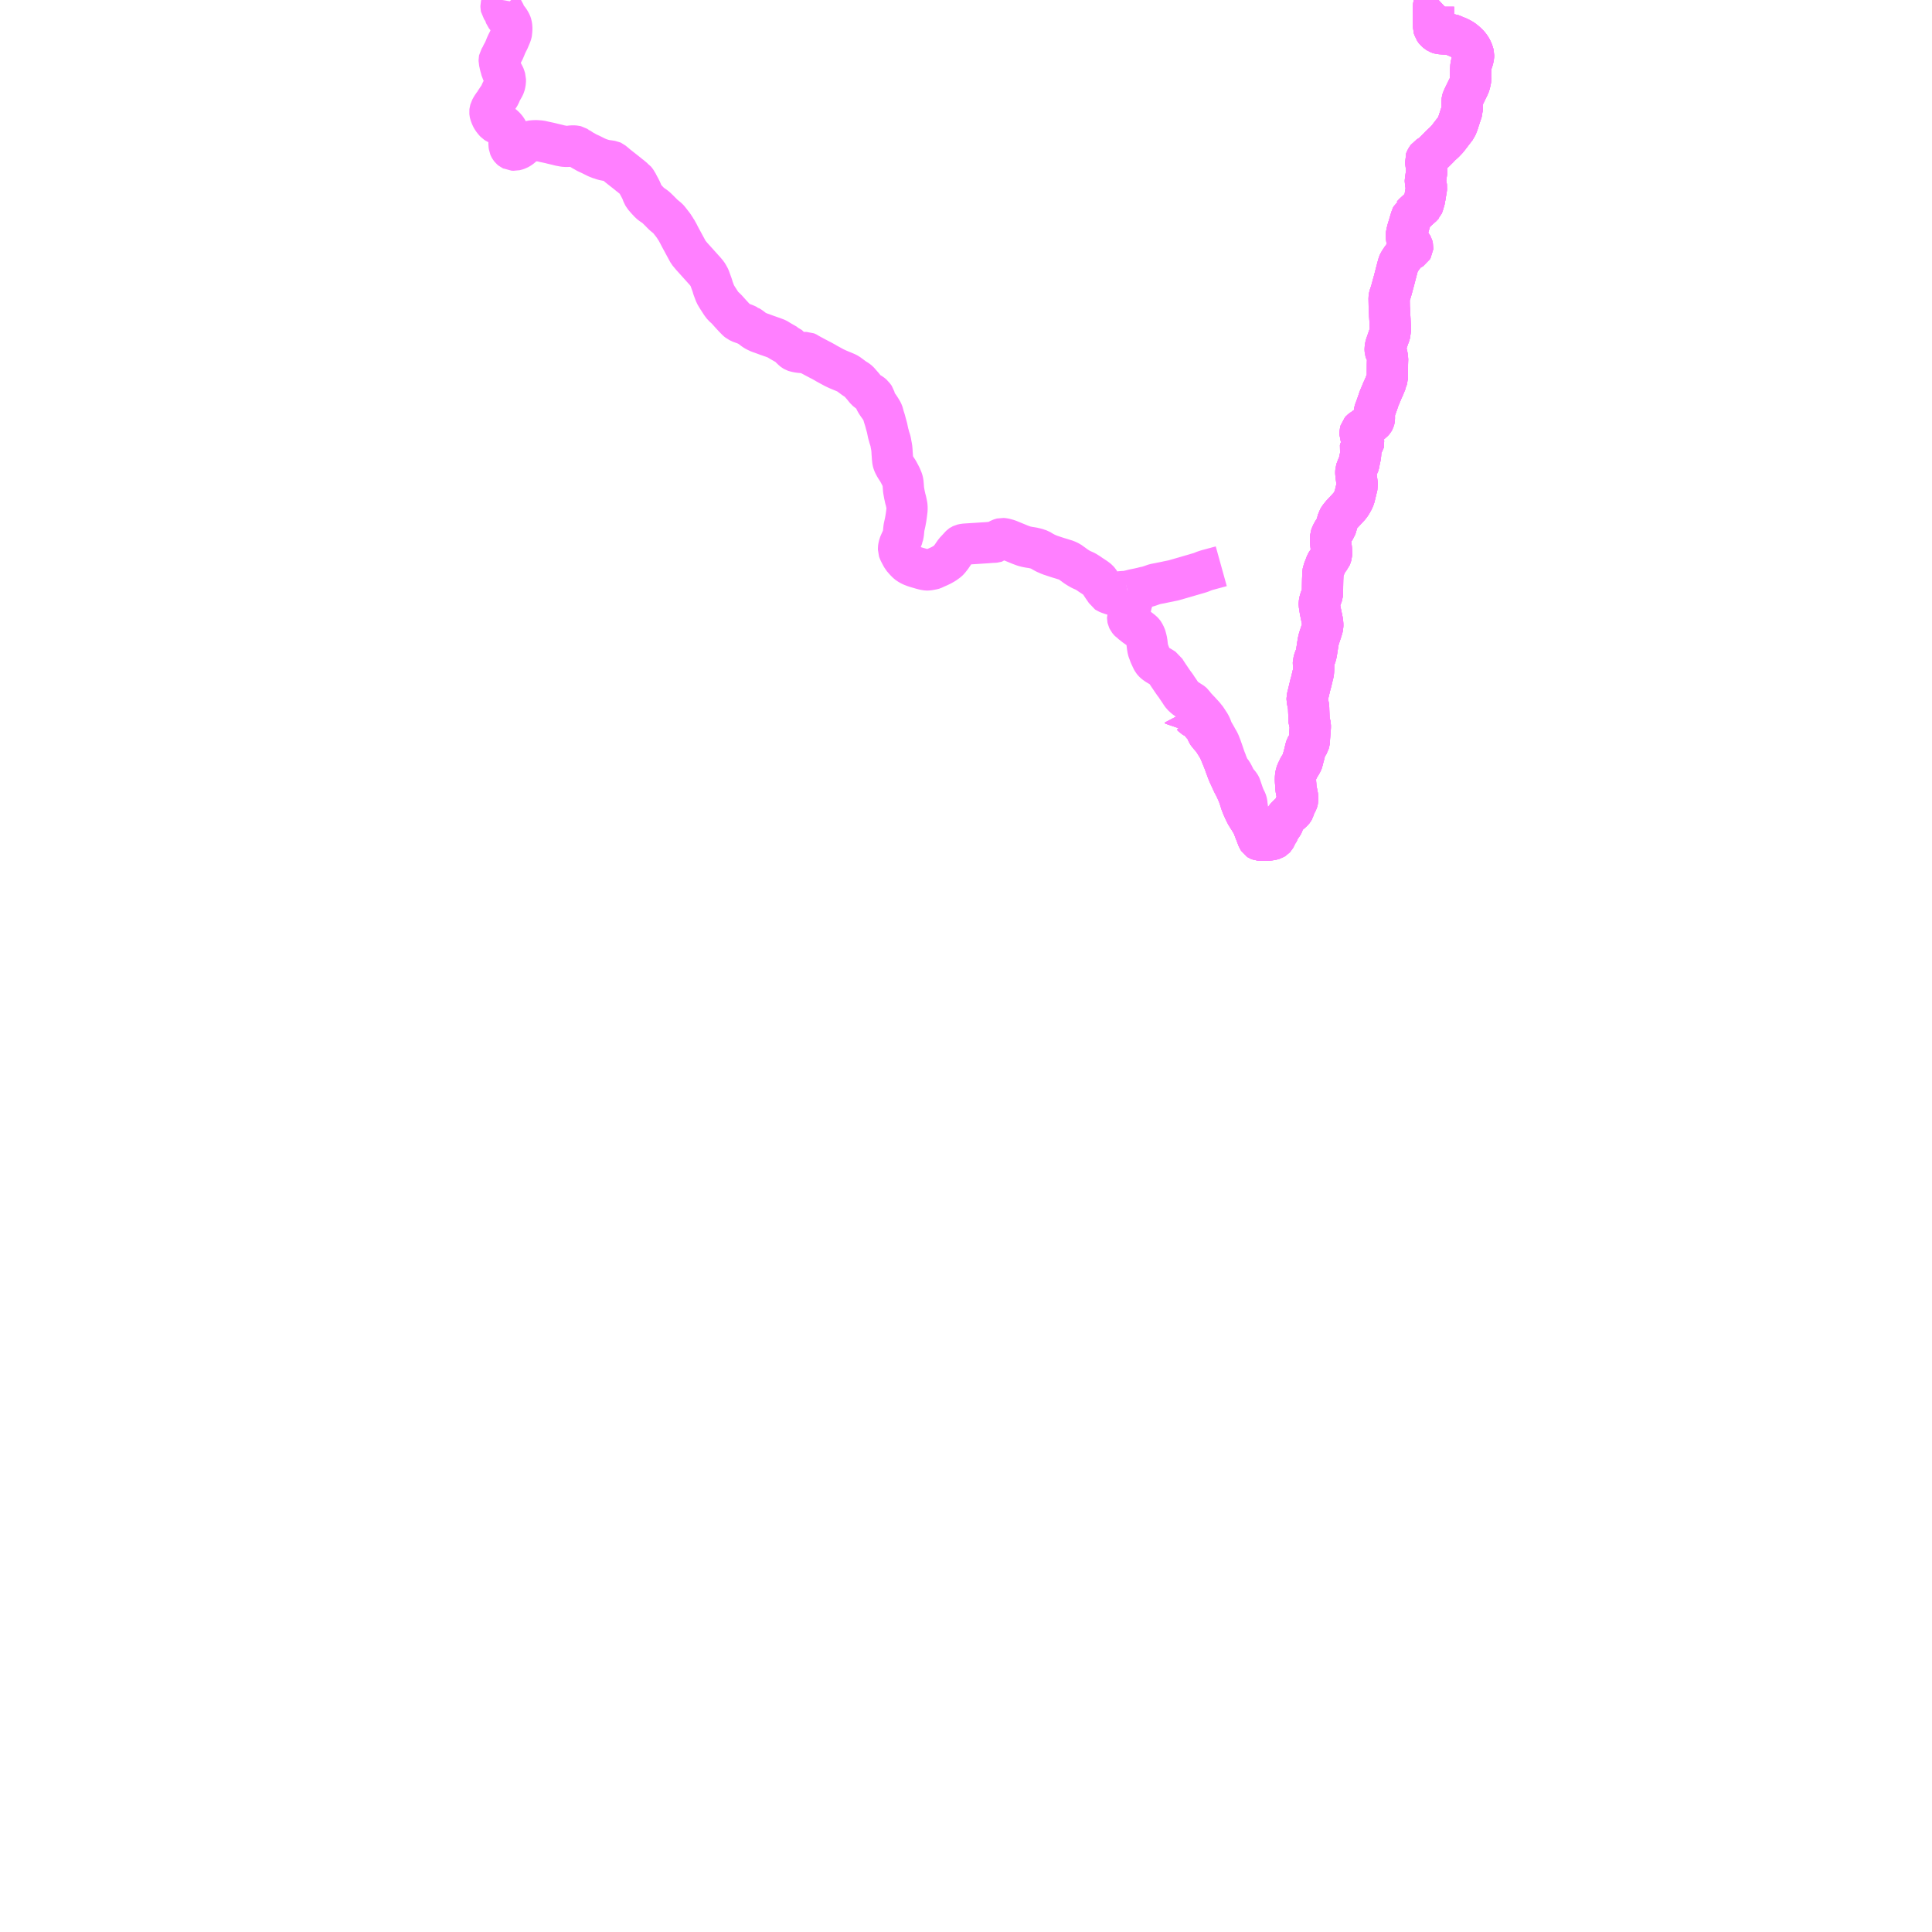 <?xml version="1.0" encoding="UTF-8"?>
<svg  xmlns="http://www.w3.org/2000/svg" xmlns:xlink="http://www.w3.org/1999/xlink" xmlns:go="http://purl.org/svgmap/profile" property="N07_001,N07_002,N07_003,N07_004,N07_005,N07_006,N07_007" viewBox="13394.531 -3339.844 35.156 35.156" go:dataArea="13394.53125 -3339.84375 35.15625 35.15625" >
<globalCoordinateSystem srsName="http://purl.org/crs/84" transform="matrix(100.0,0.0,0.0,-100.0,0.0,0.0)" />
<defs>
 <g id="p0" >
  <circle cx="0.0" cy="0.0" r="3" stroke="green" stroke-width="0.75" vector-effect="non-scaling-stroke" />
 </g>
</defs>
<g fill="none" fill-rule="evenodd" stroke="#FF00FF" stroke-width="0.75" opacity="0.5" vector-effect="non-scaling-stroke" stroke-linejoin="bevel" >
<path content="1,徳島バス南部（株）,高知・室戸⇔大阪駅前・なんば・USJ,7.0,7.0,7.0," xlink:title="1" d="M13416.057,-3326.87L13416.067,-3326.851L13416.089,-3326.861L13416.109,-3326.866L13416.128,-3326.868L13416.15,-3326.865L13416.172,-3326.856L13416.196,-3326.843L13416.217,-3326.825L13416.243,-3326.798L13416.261,-3326.787L13416.28,-3326.781L13416.301,-3326.781L13416.341,-3326.791L13416.353,-3326.749L13416.372,-3326.704L13416.395,-3326.672L13416.421,-3326.646L13416.443,-3326.623L13416.462,-3326.595L13416.478,-3326.559L13416.484,-3326.546L13416.502,-3326.505L13416.506,-3326.499L13416.532,-3326.467L13416.597,-3326.391L13416.609,-3326.375L13416.62,-3326.357L13416.648,-3326.313L13416.694,-3326.238L13416.704,-3326.218L13416.715,-3326.197L13416.722,-3326.182L13416.733,-3326.157L13416.805,-3325.98L13416.821,-3325.935L13416.856,-3325.839L13416.87,-3325.803L13416.874,-3325.794L13416.881,-3325.775L13416.883,-3325.77L13416.927,-3325.675L13416.966,-3325.59L13417.005,-3325.517L13417.064,-3325.387L13417.079,-3325.341L13417.096,-3325.29L13417.112,-3325.238L13417.137,-3325.173L13417.17,-3325.099L13417.185,-3325.068L13417.206,-3325.026L13417.222,-3324.998L13417.223,-3324.996L13417.252,-3324.956L13417.284,-3324.902L13417.305,-3324.87L13417.32,-3324.84L13417.335,-3324.806L13417.352,-3324.761L13417.37,-3324.714L13417.391,-3324.662L13417.421,-3324.582L13417.432,-3324.565L13417.441,-3324.559L13417.446,-3324.557L13417.474,-3324.555L13417.578,-3324.555L13417.627,-3324.559L13417.674,-3324.566L13417.704,-3324.575L13417.722,-3324.586L13417.733,-3324.598L13417.742,-3324.614L13417.767,-3324.673L13417.787,-3324.697L13417.802,-3324.724L13417.809,-3324.747L13417.81,-3324.749L13417.82,-3324.774L13417.85,-3324.812L13417.868,-3324.835L13417.88,-3324.857L13417.885,-3324.873L13417.891,-3324.896L13417.899,-3324.917L13417.907,-3324.937L13417.92,-3324.959L13417.929,-3324.968L13417.973,-3325.013L13417.987,-3325.026L13418.032,-3325.064L13418.059,-3325.09L13418.066,-3325.099L13418.075,-3325.115L13418.093,-3325.177L13418.109,-3325.21L13418.13,-3325.247L13418.137,-3325.261L13418.141,-3325.274L13418.144,-3325.288L13418.144,-3325.309L13418.144,-3325.341L13418.135,-3325.393L13418.129,-3325.422L13418.126,-3325.432L13418.114,-3325.493L13418.113,-3325.507L13418.108,-3325.582L13418.108,-3325.594L13418.106,-3325.605L13418.104,-3325.654L13418.105,-3325.701L13418.109,-3325.733L13418.111,-3325.745L13418.116,-3325.763L13418.122,-3325.783L13418.13,-3325.802L13418.166,-3325.877L13418.19,-3325.916L13418.197,-3325.927L13418.222,-3325.97L13418.233,-3325.997L13418.239,-3326.029L13418.263,-3326.116L13418.277,-3326.174L13418.29,-3326.228L13418.298,-3326.25L13418.306,-3326.265L13418.338,-3326.303L13418.346,-3326.316L13418.355,-3326.349L13418.357,-3326.365L13418.359,-3326.414L13418.363,-3326.466L13418.366,-3326.507L13418.374,-3326.607L13418.374,-3326.647L13418.372,-3326.657L13418.364,-3326.68L13418.354,-3326.706L13418.349,-3326.822L13418.345,-3326.918L13418.344,-3326.967L13418.341,-3326.992L13418.322,-3327.09L13418.317,-3327.112L13418.317,-3327.142L13418.366,-3327.345L13418.371,-3327.368L13418.391,-3327.44L13418.411,-3327.525L13418.422,-3327.569L13418.424,-3327.577L13418.428,-3327.591L13418.432,-3327.621L13418.434,-3327.669L13418.434,-3327.721L13418.431,-3327.778L13418.431,-3327.794L13418.444,-3327.836L13418.455,-3327.866L13418.467,-3327.894L13418.478,-3327.928L13418.487,-3327.971L13418.493,-3328.01L13418.505,-3328.086L13418.509,-3328.116L13418.514,-3328.14L13418.515,-3328.152L13418.521,-3328.182L13418.529,-3328.217L13418.557,-3328.302L13418.561,-3328.316L13418.57,-3328.342L13418.578,-3328.364L13418.58,-3328.375L13418.587,-3328.394L13418.593,-3328.409L13418.6,-3328.449L13418.601,-3328.477L13418.597,-3328.53L13418.555,-3328.733L13418.538,-3328.841L13418.538,-3328.867L13418.542,-3328.892L13418.553,-3328.936L13418.559,-3328.95L13418.581,-3328.99L13418.593,-3329.026L13418.596,-3329.058L13418.597,-3329.18L13418.599,-3329.298L13418.602,-3329.379L13418.604,-3329.417L13418.609,-3329.45L13418.623,-3329.485L13418.63,-3329.504L13418.646,-3329.545L13418.661,-3329.585L13418.673,-3329.607L13418.695,-3329.637L13418.711,-3329.663L13418.721,-3329.675L13418.728,-3329.685L13418.743,-3329.703L13418.75,-3329.72L13418.761,-3329.756L13418.762,-3329.779L13418.761,-3329.789L13418.757,-3329.861L13418.747,-3329.951L13418.742,-3330.037L13418.745,-3330.077L13418.759,-3330.117L13418.792,-3330.177L13418.837,-3330.24L13418.844,-3330.261L13418.86,-3330.319L13418.861,-3330.326L13418.866,-3330.345L13418.877,-3330.387L13418.903,-3330.43L13418.945,-3330.482L13419.053,-3330.597L13419.093,-3330.642L13419.122,-3330.684L13419.154,-3330.742L13419.176,-3330.791L13419.184,-3330.825L13419.229,-3331.012L13419.227,-3331.036L13419.203,-3331.228L13419.202,-3331.253L13419.203,-3331.266L13419.21,-3331.289L13419.219,-3331.328L13419.239,-3331.363L13419.253,-3331.387L13419.258,-3331.402L13419.269,-3331.466L13419.281,-3331.518L13419.286,-3331.547L13419.291,-3331.587L13419.291,-3331.604L13419.291,-3331.628L13419.286,-3331.648L13419.281,-3331.669L13419.285,-3331.689L13419.3,-3331.711L13419.314,-3331.731L13419.342,-3331.77L13419.345,-3331.784L13419.343,-3331.805L13419.286,-3331.925L13419.278,-3331.945L13419.278,-3331.967L13419.288,-3332.004L13419.295,-3332.012L13419.3,-3332.016L13419.328,-3332.036L13419.334,-3332.039L13419.455,-3332.128L13419.472,-3332.139L13419.506,-3332.163L13419.523,-3332.182L13419.53,-3332.191L13419.535,-3332.2L13419.538,-3332.211L13419.54,-3332.229L13419.54,-3332.259L13419.539,-3332.28L13419.538,-3332.3L13419.537,-3332.315L13419.536,-3332.33L13419.54,-3332.346L13419.542,-3332.356L13419.553,-3332.387L13419.588,-3332.483L13419.61,-3332.547L13419.627,-3332.598L13419.637,-3332.62L13419.676,-3332.713L13419.683,-3332.731L13419.712,-3332.794L13419.755,-3332.899L13419.763,-3332.915L13419.765,-3332.934L13419.776,-3332.97L13419.776,-3332.983L13419.778,-3332.997L13419.777,-3333.02L13419.778,-3333.221L13419.781,-3333.319L13419.775,-3333.353L13419.77,-3333.382L13419.765,-3333.41L13419.76,-3333.42L13419.753,-3333.433L13419.742,-3333.448L13419.738,-3333.461L13419.738,-3333.468L13419.737,-3333.479L13419.737,-3333.497L13419.74,-3333.526L13419.747,-3333.559L13419.76,-3333.596L13419.799,-3333.71L13419.821,-3333.768L13419.828,-3333.802L13419.834,-3333.82L13419.826,-3333.97L13419.823,-3334.04L13419.822,-3334.048L13419.821,-3334.077L13419.819,-3334.096L13419.818,-3334.137L13419.815,-3334.17L13419.814,-3334.215L13419.811,-3334.242L13419.808,-3334.418L13419.81,-3334.435L13419.818,-3334.467L13419.835,-3334.515L13419.849,-3334.562L13419.862,-3334.609L13419.89,-3334.713L13419.895,-3334.73L13419.957,-3334.969L13419.973,-3335.025L13419.978,-3335.044L13419.984,-3335.058L13420.008,-3335.098L13420.03,-3335.131L13420.114,-3335.246L13420.115,-3335.247L13420.127,-3335.262L13420.133,-3335.268L13420.139,-3335.273L13420.155,-3335.282L13420.162,-3335.285L13420.172,-3335.29L13420.173,-3335.291L13420.195,-3335.3L13420.21,-3335.308L13420.229,-3335.32L13420.236,-3335.332L13420.237,-3335.345L13420.234,-3335.359L13420.232,-3335.366L13420.22,-3335.388L13420.204,-3335.406L13420.156,-3335.448L13420.152,-3335.452L13420.138,-3335.47L13420.13,-3335.487L13420.126,-3335.516L13420.124,-3335.532L13420.124,-3335.575L13420.126,-3335.597L13420.133,-3335.62L13420.136,-3335.633L13420.138,-3335.644L13420.139,-3335.647L13420.201,-3335.854L13420.216,-3335.899L13420.225,-3335.917L13420.23,-3335.928L13420.233,-3335.93L13420.24,-3335.938L13420.26,-3335.959L13420.286,-3335.983L13420.319,-3336.013L13420.374,-3336.063L13420.414,-3336.098L13420.418,-3336.103L13420.42,-3336.105L13420.426,-3336.119L13420.433,-3336.144L13420.45,-3336.201L13420.458,-3336.231L13420.458,-3336.238L13420.459,-3336.245L13420.487,-3336.415L13420.488,-3336.425L13420.489,-3336.434L13420.486,-3336.454L13420.479,-3336.477L13420.467,-3336.537L13420.468,-3336.561L13420.47,-3336.568L13420.493,-3336.724L13420.493,-3336.755L13420.489,-3336.783L13420.488,-3336.804L13420.484,-3336.829L13420.482,-3336.842L13420.479,-3336.863L13420.471,-3336.926L13420.474,-3336.934L13420.494,-3336.97L13420.504,-3336.983L13420.512,-3336.988L13420.536,-3337.005L13420.559,-3337.019L13420.574,-3337.029L13420.593,-3337.044L13420.635,-3337.083L13420.636,-3337.084L13420.654,-3337.102L13420.664,-3337.113L13420.711,-3337.159L13420.748,-3337.198L13420.813,-3337.257L13420.87,-3337.317L13420.927,-3337.391L13421.029,-3337.524L13421.034,-3337.536L13421.038,-3337.544L13421.047,-3337.566L13421.065,-3337.612L13421.073,-3337.641L13421.102,-3337.729L13421.137,-3337.836L13421.137,-3337.854L13421.138,-3337.862L13421.136,-3338.002L13421.139,-3338.021L13421.144,-3338.039L13421.188,-3338.129L13421.237,-3338.232L13421.249,-3338.255L13421.273,-3338.308L13421.279,-3338.335L13421.289,-3338.378L13421.292,-3338.4L13421.29,-3338.439L13421.29,-3338.514L13421.293,-3338.587L13421.297,-3338.643L13421.301,-3338.665L13421.307,-3338.686L13421.331,-3338.758L13421.339,-3338.786L13421.344,-3338.814L13421.345,-3338.847L13421.339,-3338.873L13421.323,-3338.918L13421.301,-3338.964L13421.269,-3339.01L13421.236,-3339.047L13421.176,-3339.1L13421.17,-3339.104L13421.138,-3339.127L13421.084,-3339.156L13421.052,-3339.171L13421.017,-3339.184L13421.009,-3339.188L13420.997,-3339.192L13420.97,-3339.205L13420.956,-3339.21L13420.941,-3339.215L13420.912,-3339.218L13420.889,-3339.22L13420.853,-3339.224L13420.768,-3339.23L13420.734,-3339.232L13420.717,-3339.237L13420.701,-3339.243L13420.692,-3339.249L13420.664,-3339.27L13420.652,-3339.28L13420.649,-3339.284L13420.627,-3339.315L13420.617,-3339.349L13420.617,-3339.403L13420.615,-3339.441L13420.615,-3339.473L13420.615,-3339.481L13420.614,-3339.549L13420.615,-3339.561L13420.615,-3339.588L13420.615,-3339.721L13420.617,-3339.733L13420.623,-3339.754L13420.636,-3339.777L13420.707,-3339.844"/>
<path content="1,徳島バス阿南（株）,室戸/阿南-大阪線,7.0,7.0,7.0," xlink:title="1" d="M13416.057,-3326.87L13416.067,-3326.851L13416.089,-3326.861L13416.109,-3326.866L13416.128,-3326.868L13416.15,-3326.865L13416.172,-3326.856L13416.196,-3326.843L13416.217,-3326.825L13416.243,-3326.798L13416.261,-3326.787L13416.28,-3326.781L13416.301,-3326.781L13416.341,-3326.791L13416.353,-3326.749L13416.372,-3326.704L13416.395,-3326.672L13416.421,-3326.646L13416.443,-3326.623L13416.462,-3326.595L13416.478,-3326.559L13416.484,-3326.546L13416.502,-3326.505L13416.506,-3326.499L13416.532,-3326.467L13416.597,-3326.391L13416.609,-3326.375L13416.62,-3326.357L13416.648,-3326.313L13416.694,-3326.238L13416.704,-3326.218L13416.715,-3326.197L13416.722,-3326.182L13416.733,-3326.157L13416.805,-3325.98L13416.821,-3325.935L13416.856,-3325.839L13416.87,-3325.803L13416.874,-3325.794L13416.881,-3325.775L13416.883,-3325.77L13416.927,-3325.675L13416.966,-3325.59L13417.005,-3325.517L13417.064,-3325.387L13417.079,-3325.341L13417.096,-3325.29L13417.112,-3325.238L13417.137,-3325.173L13417.17,-3325.099L13417.185,-3325.068L13417.206,-3325.026L13417.222,-3324.998L13417.223,-3324.996L13417.252,-3324.956L13417.284,-3324.902L13417.305,-3324.87L13417.32,-3324.84L13417.335,-3324.806L13417.352,-3324.761L13417.37,-3324.714L13417.391,-3324.662L13417.421,-3324.582L13417.432,-3324.565L13417.441,-3324.559L13417.446,-3324.557L13417.474,-3324.555L13417.578,-3324.555L13417.627,-3324.559L13417.674,-3324.566L13417.704,-3324.575L13417.722,-3324.586L13417.733,-3324.598L13417.742,-3324.614L13417.767,-3324.673L13417.787,-3324.697L13417.802,-3324.724L13417.809,-3324.747L13417.81,-3324.749L13417.82,-3324.774L13417.85,-3324.812L13417.868,-3324.835L13417.88,-3324.857L13417.885,-3324.873L13417.891,-3324.896L13417.899,-3324.917L13417.907,-3324.937L13417.92,-3324.959L13417.929,-3324.968L13417.973,-3325.013L13417.987,-3325.026L13418.032,-3325.064L13418.059,-3325.09L13418.066,-3325.099L13418.075,-3325.115L13418.093,-3325.177L13418.109,-3325.21L13418.13,-3325.247L13418.137,-3325.261L13418.141,-3325.274L13418.144,-3325.288L13418.144,-3325.309L13418.144,-3325.341L13418.135,-3325.393L13418.129,-3325.422L13418.126,-3325.432L13418.114,-3325.493L13418.113,-3325.507L13418.108,-3325.582L13418.108,-3325.594L13418.106,-3325.605L13418.104,-3325.654L13418.105,-3325.701L13418.109,-3325.733L13418.111,-3325.745L13418.116,-3325.763L13418.122,-3325.783L13418.13,-3325.802L13418.166,-3325.877L13418.19,-3325.916L13418.197,-3325.927L13418.222,-3325.97L13418.233,-3325.997L13418.239,-3326.029L13418.263,-3326.116L13418.277,-3326.174L13418.29,-3326.228L13418.298,-3326.25L13418.306,-3326.265L13418.338,-3326.303L13418.346,-3326.316L13418.355,-3326.349L13418.357,-3326.365L13418.359,-3326.414L13418.363,-3326.466L13418.366,-3326.507L13418.374,-3326.607L13418.374,-3326.647L13418.372,-3326.657L13418.364,-3326.68L13418.354,-3326.706L13418.349,-3326.822L13418.345,-3326.918L13418.344,-3326.967L13418.341,-3326.992L13418.322,-3327.09L13418.317,-3327.112L13418.317,-3327.142L13418.366,-3327.345L13418.371,-3327.368L13418.391,-3327.44L13418.411,-3327.525L13418.422,-3327.569L13418.424,-3327.577L13418.428,-3327.591L13418.432,-3327.621L13418.434,-3327.669L13418.434,-3327.721L13418.431,-3327.778L13418.431,-3327.794L13418.444,-3327.836L13418.455,-3327.866L13418.467,-3327.894L13418.478,-3327.928L13418.487,-3327.971L13418.493,-3328.01L13418.505,-3328.086L13418.509,-3328.116L13418.514,-3328.14L13418.515,-3328.152L13418.521,-3328.182L13418.529,-3328.217L13418.557,-3328.302L13418.561,-3328.316L13418.57,-3328.342L13418.578,-3328.364L13418.58,-3328.375L13418.587,-3328.394L13418.593,-3328.409L13418.6,-3328.449L13418.601,-3328.477L13418.597,-3328.53L13418.555,-3328.733L13418.538,-3328.841L13418.538,-3328.867L13418.542,-3328.892L13418.553,-3328.936L13418.559,-3328.95L13418.581,-3328.99L13418.593,-3329.026L13418.596,-3329.058L13418.597,-3329.18L13418.599,-3329.298L13418.602,-3329.379L13418.604,-3329.417L13418.609,-3329.45L13418.623,-3329.485L13418.63,-3329.504L13418.646,-3329.545L13418.661,-3329.585L13418.673,-3329.607L13418.695,-3329.637L13418.711,-3329.663L13418.721,-3329.675L13418.728,-3329.685L13418.743,-3329.703L13418.75,-3329.72L13418.761,-3329.756L13418.762,-3329.779L13418.761,-3329.789L13418.757,-3329.861L13418.747,-3329.951L13418.742,-3330.037L13418.745,-3330.077L13418.759,-3330.117L13418.792,-3330.177L13418.837,-3330.24L13418.844,-3330.261L13418.86,-3330.319L13418.861,-3330.326L13418.866,-3330.345L13418.877,-3330.387L13418.903,-3330.43L13418.945,-3330.482L13419.053,-3330.597L13419.093,-3330.642L13419.122,-3330.684L13419.154,-3330.742L13419.176,-3330.791L13419.184,-3330.825L13419.229,-3331.012L13419.227,-3331.036L13419.203,-3331.228L13419.202,-3331.253L13419.203,-3331.266L13419.21,-3331.289L13419.219,-3331.328L13419.239,-3331.363L13419.253,-3331.387L13419.258,-3331.402L13419.269,-3331.466L13419.281,-3331.518L13419.286,-3331.547L13419.291,-3331.587L13419.291,-3331.604L13419.291,-3331.628L13419.286,-3331.648L13419.281,-3331.669L13419.285,-3331.689L13419.3,-3331.711L13419.314,-3331.731L13419.342,-3331.77L13419.345,-3331.784L13419.343,-3331.805L13419.286,-3331.925L13419.278,-3331.945L13419.278,-3331.967L13419.288,-3332.004L13419.295,-3332.012L13419.3,-3332.016L13419.328,-3332.036L13419.334,-3332.039L13419.455,-3332.128L13419.472,-3332.139L13419.506,-3332.163L13419.523,-3332.182L13419.53,-3332.191L13419.535,-3332.2L13419.538,-3332.211L13419.54,-3332.229L13419.54,-3332.259L13419.539,-3332.28L13419.538,-3332.3L13419.537,-3332.315L13419.536,-3332.33L13419.54,-3332.346L13419.542,-3332.356L13419.553,-3332.387L13419.588,-3332.483L13419.61,-3332.547L13419.627,-3332.598L13419.637,-3332.62L13419.676,-3332.713L13419.683,-3332.731L13419.712,-3332.794L13419.755,-3332.899L13419.763,-3332.915L13419.765,-3332.934L13419.776,-3332.97L13419.776,-3332.983L13419.778,-3332.997L13419.777,-3333.02L13419.778,-3333.221L13419.781,-3333.319L13419.775,-3333.353L13419.77,-3333.382L13419.765,-3333.41L13419.76,-3333.42L13419.753,-3333.433L13419.742,-3333.448L13419.738,-3333.461L13419.738,-3333.468L13419.737,-3333.479L13419.737,-3333.497L13419.74,-3333.526L13419.747,-3333.559L13419.76,-3333.596L13419.799,-3333.71L13419.821,-3333.768L13419.828,-3333.802L13419.834,-3333.82L13419.826,-3333.97L13419.823,-3334.04L13419.822,-3334.048L13419.821,-3334.077L13419.819,-3334.096L13419.818,-3334.137L13419.815,-3334.17L13419.814,-3334.215L13419.811,-3334.242L13419.808,-3334.418L13419.81,-3334.435L13419.818,-3334.467L13419.835,-3334.515L13419.849,-3334.562L13419.862,-3334.609L13419.89,-3334.713L13419.895,-3334.73L13419.957,-3334.969L13419.973,-3335.025L13419.978,-3335.044L13419.984,-3335.058L13420.008,-3335.098L13420.03,-3335.131L13420.114,-3335.246L13420.115,-3335.247L13420.127,-3335.262L13420.133,-3335.268L13420.139,-3335.273L13420.155,-3335.282L13420.162,-3335.285L13420.172,-3335.29L13420.173,-3335.291L13420.195,-3335.3L13420.21,-3335.308L13420.229,-3335.32L13420.236,-3335.332L13420.237,-3335.345L13420.234,-3335.359L13420.232,-3335.366L13420.22,-3335.388L13420.204,-3335.406L13420.156,-3335.448L13420.152,-3335.452L13420.138,-3335.47L13420.13,-3335.487L13420.126,-3335.516L13420.124,-3335.532L13420.124,-3335.575L13420.126,-3335.597L13420.133,-3335.62L13420.136,-3335.633L13420.138,-3335.644L13420.139,-3335.647L13420.201,-3335.854L13420.216,-3335.899L13420.225,-3335.917L13420.23,-3335.928L13420.233,-3335.93L13420.24,-3335.938L13420.26,-3335.959L13420.286,-3335.983L13420.319,-3336.013L13420.374,-3336.063L13420.414,-3336.098L13420.418,-3336.103L13420.42,-3336.105L13420.426,-3336.119L13420.433,-3336.144L13420.45,-3336.201L13420.458,-3336.231L13420.458,-3336.238L13420.459,-3336.245L13420.487,-3336.415L13420.488,-3336.425L13420.489,-3336.434L13420.486,-3336.454L13420.479,-3336.477L13420.467,-3336.537L13420.468,-3336.561L13420.47,-3336.568L13420.493,-3336.724L13420.493,-3336.755L13420.489,-3336.783L13420.488,-3336.804L13420.484,-3336.829L13420.482,-3336.842L13420.479,-3336.863L13420.471,-3336.926L13420.474,-3336.934L13420.494,-3336.97L13420.504,-3336.983L13420.512,-3336.988L13420.536,-3337.005L13420.559,-3337.019L13420.574,-3337.029L13420.593,-3337.044L13420.635,-3337.083L13420.636,-3337.084L13420.654,-3337.102L13420.664,-3337.113L13420.711,-3337.159L13420.748,-3337.198L13420.813,-3337.257L13420.87,-3337.317L13420.927,-3337.391L13421.029,-3337.524L13421.034,-3337.536L13421.038,-3337.544L13421.047,-3337.566L13421.065,-3337.612L13421.073,-3337.641L13421.102,-3337.729L13421.137,-3337.836L13421.137,-3337.854L13421.138,-3337.862L13421.136,-3338.002L13421.139,-3338.021L13421.144,-3338.039L13421.188,-3338.129L13421.237,-3338.232L13421.249,-3338.255L13421.273,-3338.308L13421.279,-3338.335L13421.289,-3338.378L13421.292,-3338.4L13421.29,-3338.439L13421.29,-3338.514L13421.293,-3338.587L13421.297,-3338.643L13421.301,-3338.665L13421.307,-3338.686L13421.331,-3338.758L13421.339,-3338.786L13421.344,-3338.814L13421.345,-3338.847L13421.339,-3338.873L13421.323,-3338.918L13421.301,-3338.964L13421.269,-3339.01L13421.236,-3339.047L13421.176,-3339.1L13421.17,-3339.104L13421.138,-3339.127L13421.084,-3339.156L13421.052,-3339.171L13421.017,-3339.184L13421.009,-3339.188L13420.997,-3339.192L13420.97,-3339.205L13420.956,-3339.21L13420.941,-3339.215L13420.912,-3339.218L13420.889,-3339.22L13420.853,-3339.224L13420.768,-3339.23L13420.734,-3339.232L13420.717,-3339.237L13420.701,-3339.243L13420.692,-3339.249L13420.664,-3339.27L13420.652,-3339.28L13420.649,-3339.284L13420.627,-3339.315L13420.617,-3339.349L13420.617,-3339.403L13420.615,-3339.441L13420.615,-3339.473L13420.615,-3339.481L13420.614,-3339.549L13420.615,-3339.561L13420.615,-3339.588L13420.615,-3339.721L13420.617,-3339.733L13420.623,-3339.754L13420.636,-3339.777L13420.707,-3339.844"/>
<path content="1,徳島バス（株）,室戸・生見・橘⇔大阪,7.0,7.0,7.0," xlink:title="1" d="M13416.057,-3326.87L13416.067,-3326.851L13416.089,-3326.861L13416.109,-3326.866L13416.128,-3326.868L13416.15,-3326.865L13416.172,-3326.856L13416.196,-3326.843L13416.217,-3326.825L13416.243,-3326.798L13416.261,-3326.787L13416.28,-3326.781L13416.301,-3326.781L13416.341,-3326.791L13416.353,-3326.749L13416.372,-3326.704L13416.395,-3326.672L13416.421,-3326.646L13416.443,-3326.623L13416.462,-3326.595L13416.478,-3326.559L13416.484,-3326.546L13416.502,-3326.505L13416.506,-3326.499L13416.532,-3326.467L13416.597,-3326.391L13416.609,-3326.375L13416.62,-3326.357L13416.648,-3326.313L13416.694,-3326.238L13416.704,-3326.218L13416.715,-3326.197L13416.722,-3326.182L13416.733,-3326.157L13416.805,-3325.98L13416.821,-3325.935L13416.856,-3325.839L13416.87,-3325.803L13416.874,-3325.794L13416.881,-3325.775L13416.883,-3325.77L13416.927,-3325.675L13416.966,-3325.59L13417.005,-3325.517L13417.064,-3325.387L13417.079,-3325.341L13417.096,-3325.29L13417.112,-3325.238L13417.137,-3325.173L13417.17,-3325.099L13417.185,-3325.068L13417.206,-3325.026L13417.222,-3324.998L13417.223,-3324.996L13417.252,-3324.956L13417.284,-3324.902L13417.305,-3324.87L13417.32,-3324.84L13417.335,-3324.806L13417.352,-3324.761L13417.37,-3324.714L13417.391,-3324.662L13417.421,-3324.582L13417.432,-3324.565L13417.441,-3324.559L13417.446,-3324.557L13417.474,-3324.555L13417.578,-3324.555L13417.627,-3324.559L13417.674,-3324.566L13417.704,-3324.575L13417.722,-3324.586L13417.733,-3324.598L13417.742,-3324.614L13417.767,-3324.673L13417.787,-3324.697L13417.802,-3324.724L13417.809,-3324.747L13417.81,-3324.749L13417.82,-3324.774L13417.85,-3324.812L13417.868,-3324.835L13417.88,-3324.857L13417.885,-3324.873L13417.891,-3324.896L13417.899,-3324.917L13417.907,-3324.937L13417.92,-3324.959L13417.929,-3324.968L13417.973,-3325.013L13417.987,-3325.026L13418.032,-3325.064L13418.059,-3325.09L13418.066,-3325.099L13418.075,-3325.115L13418.093,-3325.177L13418.109,-3325.21L13418.13,-3325.247L13418.137,-3325.261L13418.141,-3325.274L13418.144,-3325.288L13418.144,-3325.309L13418.144,-3325.341L13418.135,-3325.393L13418.129,-3325.422L13418.126,-3325.432L13418.114,-3325.493L13418.113,-3325.507L13418.108,-3325.582L13418.108,-3325.594L13418.106,-3325.605L13418.104,-3325.654L13418.105,-3325.701L13418.109,-3325.733L13418.111,-3325.745L13418.116,-3325.763L13418.122,-3325.783L13418.13,-3325.802L13418.166,-3325.877L13418.19,-3325.916L13418.197,-3325.927L13418.222,-3325.97L13418.233,-3325.997L13418.239,-3326.029L13418.263,-3326.116L13418.277,-3326.174L13418.29,-3326.228L13418.298,-3326.25L13418.306,-3326.265L13418.338,-3326.303L13418.346,-3326.316L13418.355,-3326.349L13418.357,-3326.365L13418.359,-3326.414L13418.363,-3326.466L13418.366,-3326.507L13418.374,-3326.607L13418.374,-3326.647L13418.372,-3326.657L13418.364,-3326.68L13418.354,-3326.706L13418.349,-3326.822L13418.345,-3326.918L13418.344,-3326.967L13418.341,-3326.992L13418.322,-3327.09L13418.317,-3327.112L13418.317,-3327.142L13418.366,-3327.345L13418.371,-3327.368L13418.391,-3327.44L13418.411,-3327.525L13418.422,-3327.569L13418.424,-3327.577L13418.428,-3327.591L13418.432,-3327.621L13418.434,-3327.669L13418.434,-3327.721L13418.431,-3327.778L13418.431,-3327.794L13418.444,-3327.836L13418.455,-3327.866L13418.467,-3327.894L13418.478,-3327.928L13418.487,-3327.971L13418.493,-3328.01L13418.505,-3328.086L13418.509,-3328.116L13418.514,-3328.14L13418.515,-3328.152L13418.521,-3328.182L13418.529,-3328.217L13418.557,-3328.302L13418.561,-3328.316L13418.57,-3328.342L13418.578,-3328.364L13418.58,-3328.375L13418.587,-3328.394L13418.593,-3328.409L13418.6,-3328.449L13418.601,-3328.477L13418.597,-3328.53L13418.555,-3328.733L13418.538,-3328.841L13418.538,-3328.867L13418.542,-3328.892L13418.553,-3328.936L13418.559,-3328.95L13418.581,-3328.99L13418.593,-3329.026L13418.596,-3329.058L13418.597,-3329.18L13418.599,-3329.298L13418.602,-3329.379L13418.604,-3329.417L13418.609,-3329.45L13418.623,-3329.485L13418.63,-3329.504L13418.646,-3329.545L13418.661,-3329.585L13418.673,-3329.607L13418.695,-3329.637L13418.711,-3329.663L13418.721,-3329.675L13418.728,-3329.685L13418.743,-3329.703L13418.75,-3329.72L13418.761,-3329.756L13418.762,-3329.779L13418.761,-3329.789L13418.757,-3329.861L13418.747,-3329.951L13418.742,-3330.037L13418.745,-3330.077L13418.759,-3330.117L13418.792,-3330.177L13418.819,-3330.215L13418.837,-3330.24L13418.844,-3330.261L13418.86,-3330.319L13418.861,-3330.326L13418.866,-3330.345L13418.877,-3330.387L13418.903,-3330.43L13418.945,-3330.482L13419.053,-3330.597L13419.093,-3330.642L13419.122,-3330.684L13419.154,-3330.742L13419.176,-3330.791L13419.184,-3330.825L13419.229,-3331.012L13419.227,-3331.036L13419.203,-3331.228L13419.202,-3331.253L13419.203,-3331.266L13419.21,-3331.289L13419.219,-3331.328L13419.239,-3331.363L13419.253,-3331.387L13419.258,-3331.402L13419.269,-3331.466L13419.281,-3331.518L13419.286,-3331.547L13419.291,-3331.587L13419.291,-3331.604L13419.291,-3331.628L13419.286,-3331.648L13419.281,-3331.669L13419.285,-3331.689L13419.3,-3331.711L13419.314,-3331.731L13419.342,-3331.77L13419.345,-3331.784L13419.343,-3331.805L13419.286,-3331.925L13419.278,-3331.945L13419.278,-3331.967L13419.288,-3332.004L13419.295,-3332.012L13419.3,-3332.016L13419.328,-3332.036L13419.334,-3332.039L13419.455,-3332.128L13419.472,-3332.139L13419.506,-3332.163L13419.523,-3332.182L13419.53,-3332.191L13419.535,-3332.2L13419.538,-3332.211L13419.54,-3332.229L13419.54,-3332.259L13419.539,-3332.28L13419.538,-3332.3L13419.537,-3332.315L13419.536,-3332.33L13419.54,-3332.346L13419.542,-3332.356L13419.553,-3332.387L13419.588,-3332.483L13419.61,-3332.547L13419.627,-3332.598L13419.637,-3332.62L13419.676,-3332.713L13419.683,-3332.731L13419.712,-3332.794L13419.755,-3332.899L13419.763,-3332.915L13419.765,-3332.934L13419.776,-3332.97L13419.776,-3332.983L13419.778,-3332.997L13419.777,-3333.02L13419.778,-3333.221L13419.781,-3333.319L13419.775,-3333.353L13419.77,-3333.382L13419.765,-3333.41L13419.76,-3333.42L13419.753,-3333.433L13419.742,-3333.448L13419.738,-3333.461L13419.738,-3333.468L13419.737,-3333.479L13419.737,-3333.497L13419.74,-3333.526L13419.747,-3333.559L13419.76,-3333.596L13419.799,-3333.71L13419.821,-3333.768L13419.828,-3333.802L13419.834,-3333.82L13419.826,-3333.97L13419.823,-3334.04L13419.822,-3334.048L13419.821,-3334.077L13419.819,-3334.096L13419.818,-3334.137L13419.815,-3334.17L13419.814,-3334.215L13419.811,-3334.242L13419.808,-3334.418L13419.81,-3334.435L13419.818,-3334.467L13419.835,-3334.515L13419.849,-3334.562L13419.862,-3334.609L13419.89,-3334.713L13419.895,-3334.73L13419.957,-3334.969L13419.973,-3335.025L13419.978,-3335.044L13419.984,-3335.058L13420.008,-3335.098L13420.03,-3335.131L13420.114,-3335.246L13420.115,-3335.247L13420.127,-3335.262L13420.133,-3335.268L13420.139,-3335.273L13420.155,-3335.282L13420.162,-3335.285L13420.172,-3335.29L13420.173,-3335.291L13420.195,-3335.3L13420.21,-3335.308L13420.229,-3335.32L13420.236,-3335.332L13420.237,-3335.345L13420.234,-3335.359L13420.232,-3335.366L13420.22,-3335.388L13420.204,-3335.406L13420.156,-3335.448L13420.152,-3335.452L13420.138,-3335.47L13420.13,-3335.487L13420.126,-3335.516L13420.124,-3335.532L13420.124,-3335.575L13420.126,-3335.597L13420.133,-3335.62L13420.136,-3335.633L13420.138,-3335.644L13420.139,-3335.647L13420.201,-3335.854L13420.216,-3335.899L13420.225,-3335.917L13420.23,-3335.928L13420.233,-3335.93L13420.24,-3335.938L13420.26,-3335.959L13420.286,-3335.983L13420.319,-3336.013L13420.374,-3336.063L13420.414,-3336.098L13420.418,-3336.103L13420.42,-3336.105L13420.426,-3336.119L13420.433,-3336.144L13420.45,-3336.201L13420.458,-3336.231L13420.458,-3336.238L13420.459,-3336.245L13420.487,-3336.415L13420.488,-3336.425L13420.489,-3336.434L13420.486,-3336.454L13420.479,-3336.477L13420.467,-3336.537L13420.468,-3336.561L13420.47,-3336.568L13420.493,-3336.724L13420.493,-3336.755L13420.489,-3336.783L13420.488,-3336.804L13420.484,-3336.829L13420.482,-3336.842L13420.479,-3336.863L13420.471,-3336.926L13420.474,-3336.934L13420.494,-3336.97L13420.504,-3336.983L13420.512,-3336.988L13420.536,-3337.005L13420.559,-3337.019L13420.574,-3337.029L13420.593,-3337.044L13420.635,-3337.083L13420.636,-3337.084L13420.654,-3337.102L13420.664,-3337.113L13420.711,-3337.159L13420.748,-3337.198L13420.813,-3337.257L13420.87,-3337.317L13420.927,-3337.391L13421.029,-3337.524L13421.034,-3337.536L13421.038,-3337.544L13421.047,-3337.566L13421.065,-3337.612L13421.073,-3337.641L13421.102,-3337.729L13421.137,-3337.836L13421.137,-3337.854L13421.138,-3337.862L13421.136,-3338.002L13421.139,-3338.021L13421.144,-3338.039L13421.188,-3338.129L13421.237,-3338.232L13421.249,-3338.255L13421.273,-3338.308L13421.279,-3338.335L13421.289,-3338.378L13421.292,-3338.4L13421.29,-3338.439L13421.29,-3338.514L13421.293,-3338.587L13421.297,-3338.643L13421.301,-3338.665L13421.307,-3338.686L13421.331,-3338.758L13421.339,-3338.786L13421.344,-3338.814L13421.345,-3338.847L13421.339,-3338.873L13421.323,-3338.918L13421.301,-3338.964L13421.269,-3339.01L13421.236,-3339.047L13421.176,-3339.1L13421.17,-3339.104L13421.138,-3339.127L13421.084,-3339.156L13421.052,-3339.171L13421.017,-3339.184L13421.009,-3339.188L13420.997,-3339.192L13420.97,-3339.205L13420.956,-3339.21L13420.941,-3339.215L13420.912,-3339.218L13420.889,-3339.22L13420.853,-3339.224L13420.768,-3339.23L13420.734,-3339.232L13420.717,-3339.237L13420.701,-3339.243L13420.692,-3339.249L13420.664,-3339.27L13420.652,-3339.28L13420.649,-3339.284L13420.627,-3339.315L13420.617,-3339.349L13420.617,-3339.403L13420.615,-3339.441L13420.615,-3339.473L13420.615,-3339.481L13420.614,-3339.549L13420.615,-3339.561L13420.615,-3339.588L13420.615,-3339.721L13420.617,-3339.733L13420.623,-3339.754L13420.636,-3339.777L13420.707,-3339.844"/>
<path content="1,高知東部交通（株）,高知～室戸～甲浦線,7.0,6.0,6.0," xlink:title="1" d="M13415.051,-3329.085L13415.155,-3329.113L13415.243,-3329.131L13415.293,-3329.142L13415.311,-3329.146L13415.357,-3329.158L13415.388,-3329.164L13415.419,-3329.171L13415.544,-3329.214L13415.884,-3329.283L13416.38,-3329.427L13416.438,-3329.451L13416.476,-3329.464L13416.516,-3329.476L13416.537,-3329.481L13416.558,-3329.487L13416.606,-3329.5L13416.628,-3329.506L13416.659,-3329.514L13416.693,-3329.524L13416.7,-3329.525L13416.754,-3329.54"/>
<path content="1,高知東部交通（株）,高知～室戸～甲浦線,7.0,6.0,6.0," xlink:title="1" d="M13415.051,-3329.085L13415.061,-3329.067L13415.074,-3329.042L13415.089,-3329.006L13415.093,-3328.997L13415.099,-3328.983L13415.101,-3328.974L13415.106,-3328.959L13415.114,-3328.92L13415.116,-3328.886L13415.117,-3328.862L13415.117,-3328.787L13415.117,-3328.78L13415.118,-3328.768L13415.079,-3328.7L13415.05,-3328.608L13415.05,-3328.595L13415.053,-3328.581L13415.062,-3328.562L13415.074,-3328.547L13415.095,-3328.524L13415.1,-3328.521L13415.106,-3328.517L13415.125,-3328.502L13415.144,-3328.488L13415.177,-3328.461L13415.183,-3328.456L13415.273,-3328.392L13415.319,-3328.356L13415.338,-3328.336L13415.348,-3328.322L13415.372,-3328.275L13415.381,-3328.249L13415.385,-3328.231L13415.389,-3328.215L13415.395,-3328.195L13415.399,-3328.171L13415.4,-3328.168L13415.406,-3328.116L13415.409,-3328.088L13415.42,-3328.022L13415.428,-3327.998L13415.439,-3327.97L13415.455,-3327.926L13415.495,-3327.84L13415.508,-3327.817L13415.521,-3327.801L13415.537,-3327.785L13415.563,-3327.765L13415.589,-3327.748L13415.605,-3327.736L13415.635,-3327.722L13415.663,-3327.705L13415.722,-3327.668L13415.73,-3327.654L13415.749,-3327.623L13415.801,-3327.544L13415.819,-3327.518L13415.856,-3327.463L13415.892,-3327.411L13415.93,-3327.361L13415.944,-3327.338L13416.004,-3327.25L13416.016,-3327.23L13416.03,-3327.21L13416.042,-3327.193L13416.091,-3327.147L13416.135,-3327.116L13416.193,-3327.078L13416.212,-3327.067L13416.223,-3327.059L13416.242,-3327.042L13416.25,-3327.03L13416.26,-3327.014L13416.282,-3326.987L13416.291,-3326.978L13416.345,-3326.92L13416.369,-3326.896L13416.39,-3326.871L13416.408,-3326.853L13416.439,-3326.819L13416.464,-3326.787L13416.493,-3326.752L13416.506,-3326.727L13416.509,-3326.724L13416.545,-3326.669L13416.561,-3326.639L13416.576,-3326.605L13416.584,-3326.58L13416.587,-3326.571L13416.601,-3326.539L13416.635,-3326.481L13416.655,-3326.446L13416.669,-3326.421L13416.678,-3326.403L13416.685,-3326.394L13416.692,-3326.38L13416.706,-3326.356L13416.724,-3326.32L13416.738,-3326.281L13416.741,-3326.275L13416.758,-3326.231L13416.76,-3326.224L13416.763,-3326.213L13416.766,-3326.208L13416.825,-3326.035L13416.85,-3325.974L13416.852,-3325.964L13416.881,-3325.894L13416.888,-3325.881L13416.898,-3325.856L13416.911,-3325.832L13416.937,-3325.802L13416.951,-3325.784L13416.969,-3325.751L13416.976,-3325.738L13416.999,-3325.691L13417.014,-3325.66L13417.029,-3325.635L13417.049,-3325.611L13417.072,-3325.586L13417.08,-3325.576L13417.097,-3325.552L13417.101,-3325.545L13417.105,-3325.536L13417.128,-3325.468L13417.15,-3325.403L13417.175,-3325.337L13417.208,-3325.27L13417.214,-3325.253L13417.219,-3325.233L13417.222,-3325.211L13417.222,-3325.2L13417.238,-3325.086L13417.244,-3325.025L13417.255,-3324.974L13417.254,-3324.968L13417.252,-3324.956L13417.284,-3324.902L13417.305,-3324.87L13417.32,-3324.84L13417.335,-3324.806L13417.352,-3324.761L13417.37,-3324.714L13417.391,-3324.662L13417.421,-3324.582L13417.432,-3324.565L13417.441,-3324.559L13417.446,-3324.557L13417.474,-3324.555L13417.578,-3324.555L13417.627,-3324.559L13417.664,-3324.564L13417.674,-3324.566L13417.704,-3324.575L13417.722,-3324.586L13417.733,-3324.598L13417.742,-3324.614L13417.767,-3324.673L13417.787,-3324.697L13417.802,-3324.724L13417.809,-3324.747L13417.81,-3324.749L13417.82,-3324.774L13417.85,-3324.812L13417.868,-3324.835L13417.88,-3324.857L13417.885,-3324.873L13417.891,-3324.896L13417.899,-3324.917L13417.907,-3324.937L13417.92,-3324.959L13417.929,-3324.968L13417.973,-3325.013L13417.987,-3325.026L13418.032,-3325.064L13418.059,-3325.09L13418.066,-3325.099L13418.075,-3325.115L13418.093,-3325.177L13418.109,-3325.21L13418.13,-3325.247L13418.137,-3325.261L13418.141,-3325.274L13418.144,-3325.288L13418.144,-3325.309L13418.144,-3325.341L13418.135,-3325.393L13418.129,-3325.422L13418.126,-3325.432L13418.114,-3325.493L13418.113,-3325.507L13418.108,-3325.582L13418.108,-3325.594L13418.106,-3325.605L13418.104,-3325.654L13418.105,-3325.701L13418.109,-3325.733L13418.111,-3325.745L13418.12,-3325.776L13418.13,-3325.802L13418.166,-3325.877L13418.19,-3325.916L13418.197,-3325.927L13418.222,-3325.97L13418.233,-3325.997L13418.239,-3326.029L13418.263,-3326.116L13418.277,-3326.174L13418.29,-3326.228L13418.298,-3326.25L13418.306,-3326.265L13418.338,-3326.303L13418.346,-3326.316L13418.355,-3326.349L13418.357,-3326.365L13418.359,-3326.414L13418.363,-3326.466L13418.366,-3326.507L13418.374,-3326.607L13418.374,-3326.647L13418.372,-3326.657L13418.364,-3326.68L13418.354,-3326.706L13418.349,-3326.822L13418.344,-3326.967L13418.341,-3326.992L13418.322,-3327.09L13418.317,-3327.112L13418.317,-3327.142L13418.366,-3327.345L13418.371,-3327.368L13418.391,-3327.44L13418.399,-3327.474L13418.411,-3327.525L13418.422,-3327.569L13418.424,-3327.577L13418.428,-3327.591L13418.432,-3327.621L13418.434,-3327.669L13418.434,-3327.721L13418.431,-3327.778L13418.431,-3327.794L13418.444,-3327.836L13418.455,-3327.866L13418.467,-3327.894L13418.478,-3327.928L13418.487,-3327.971L13418.493,-3328.01L13418.505,-3328.086L13418.509,-3328.116L13418.514,-3328.14L13418.515,-3328.152L13418.521,-3328.182L13418.529,-3328.217L13418.557,-3328.302L13418.561,-3328.316L13418.57,-3328.342L13418.578,-3328.364L13418.58,-3328.375L13418.587,-3328.394L13418.593,-3328.409L13418.6,-3328.449L13418.601,-3328.477L13418.597,-3328.53L13418.555,-3328.733L13418.538,-3328.841L13418.538,-3328.867L13418.542,-3328.892L13418.553,-3328.936L13418.559,-3328.95L13418.581,-3328.99L13418.593,-3329.026L13418.596,-3329.058L13418.597,-3329.18L13418.599,-3329.298L13418.604,-3329.417L13418.609,-3329.45L13418.623,-3329.485L13418.63,-3329.504L13418.646,-3329.545L13418.661,-3329.585L13418.673,-3329.607L13418.695,-3329.637L13418.711,-3329.663L13418.721,-3329.675L13418.728,-3329.685L13418.743,-3329.703L13418.75,-3329.72L13418.761,-3329.756L13418.762,-3329.779L13418.761,-3329.789L13418.757,-3329.861L13418.747,-3329.951L13418.742,-3330.037L13418.745,-3330.077L13418.759,-3330.117L13418.792,-3330.177L13418.837,-3330.24L13418.844,-3330.261L13418.86,-3330.319L13418.861,-3330.326L13418.866,-3330.345L13418.877,-3330.387L13418.903,-3330.43L13418.945,-3330.482L13419.093,-3330.642L13419.122,-3330.684L13419.154,-3330.742L13419.176,-3330.791L13419.184,-3330.825L13419.229,-3331.012L13419.203,-3331.228L13419.203,-3331.266L13419.21,-3331.289L13419.219,-3331.328L13419.239,-3331.363L13419.253,-3331.387L13419.254,-3331.39L13419.258,-3331.402L13419.269,-3331.466L13419.281,-3331.518L13419.286,-3331.547L13419.291,-3331.587L13419.291,-3331.604L13419.291,-3331.628L13419.281,-3331.669L13419.285,-3331.689L13419.3,-3331.711L13419.326,-3331.75L13419.342,-3331.77L13419.345,-3331.784L13419.343,-3331.805L13419.286,-3331.925L13419.278,-3331.945L13419.278,-3331.967L13419.288,-3332.004L13419.295,-3332.012L13419.3,-3332.016L13419.334,-3332.039L13419.455,-3332.128L13419.472,-3332.139L13419.506,-3332.163L13419.523,-3332.182L13419.53,-3332.191L13419.535,-3332.2L13419.538,-3332.211L13419.54,-3332.229L13419.54,-3332.259L13419.539,-3332.28L13419.538,-3332.3L13419.537,-3332.315L13419.536,-3332.33L13419.54,-3332.346L13419.542,-3332.356L13419.553,-3332.387L13419.588,-3332.483L13419.61,-3332.547L13419.621,-3332.58L13419.627,-3332.598L13419.637,-3332.62L13419.676,-3332.713L13419.683,-3332.731L13419.712,-3332.794L13419.755,-3332.899L13419.763,-3332.915L13419.765,-3332.934L13419.776,-3332.97L13419.776,-3332.983L13419.778,-3332.997L13419.777,-3333.02L13419.778,-3333.221L13419.779,-3333.27L13419.781,-3333.319L13419.775,-3333.353L13419.77,-3333.382L13419.765,-3333.41L13419.76,-3333.42L13419.753,-3333.433L13419.742,-3333.448L13419.738,-3333.461L13419.738,-3333.468L13419.737,-3333.479L13419.737,-3333.497L13419.74,-3333.526L13419.747,-3333.559L13419.821,-3333.768L13419.828,-3333.802L13419.834,-3333.82L13419.826,-3333.97L13419.823,-3334.04L13419.822,-3334.048L13419.821,-3334.077L13419.819,-3334.096L13419.818,-3334.137L13419.816,-3334.156L13419.815,-3334.17L13419.814,-3334.215L13419.811,-3334.242L13419.808,-3334.418L13419.81,-3334.435L13419.818,-3334.467L13419.835,-3334.515L13419.846,-3334.555L13419.849,-3334.562L13419.862,-3334.609L13419.89,-3334.713L13419.895,-3334.73L13419.957,-3334.966L13419.957,-3334.969L13419.973,-3335.025L13419.978,-3335.044L13419.984,-3335.058L13420.008,-3335.098L13420.03,-3335.131L13420.114,-3335.246L13420.115,-3335.247L13420.127,-3335.262L13420.133,-3335.268L13420.139,-3335.273L13420.155,-3335.282L13420.162,-3335.285L13420.172,-3335.29L13420.173,-3335.291L13420.195,-3335.3L13420.21,-3335.308L13420.229,-3335.32L13420.236,-3335.332L13420.237,-3335.345L13420.234,-3335.359L13420.232,-3335.366L13420.22,-3335.388L13420.204,-3335.406L13420.156,-3335.448L13420.152,-3335.452L13420.138,-3335.47L13420.13,-3335.487L13420.126,-3335.516L13420.124,-3335.532L13420.123,-3335.55L13420.124,-3335.575L13420.126,-3335.597L13420.133,-3335.62L13420.136,-3335.633L13420.138,-3335.644L13420.139,-3335.647L13420.201,-3335.854L13420.216,-3335.898L13420.225,-3335.917L13420.23,-3335.928L13420.233,-3335.93L13420.24,-3335.938L13420.26,-3335.959L13420.286,-3335.983L13420.319,-3336.013L13420.374,-3336.063L13420.414,-3336.098L13420.418,-3336.103L13420.42,-3336.105L13420.426,-3336.119L13420.433,-3336.144L13420.45,-3336.201L13420.458,-3336.231L13420.458,-3336.238L13420.459,-3336.245L13420.487,-3336.415L13420.488,-3336.425L13420.489,-3336.434L13420.486,-3336.454L13420.479,-3336.477L13420.469,-3336.54L13420.468,-3336.561L13420.47,-3336.568L13420.493,-3336.724L13420.493,-3336.755L13420.489,-3336.783L13420.488,-3336.804L13420.484,-3336.829L13420.482,-3336.842L13420.479,-3336.863L13420.471,-3336.926L13420.474,-3336.934L13420.494,-3336.97L13420.502,-3336.982L13420.504,-3336.983L13420.512,-3336.988L13420.536,-3337.005L13420.559,-3337.019L13420.574,-3337.029L13420.593,-3337.044L13420.635,-3337.083L13420.636,-3337.084L13420.688,-3337.134L13420.711,-3337.159L13420.748,-3337.198L13420.813,-3337.257L13420.87,-3337.317L13420.927,-3337.391L13421.029,-3337.524L13421.034,-3337.536L13421.038,-3337.544L13421.047,-3337.566L13421.065,-3337.612L13421.073,-3337.641L13421.102,-3337.729L13421.137,-3337.836L13421.137,-3337.854L13421.138,-3337.862L13421.136,-3338.002L13421.139,-3338.021L13421.144,-3338.039L13421.175,-3338.111L13421.237,-3338.232L13421.249,-3338.255L13421.273,-3338.308L13421.279,-3338.335L13421.289,-3338.378L13421.292,-3338.4L13421.29,-3338.439L13421.29,-3338.514L13421.293,-3338.587L13421.297,-3338.653L13421.307,-3338.686L13421.331,-3338.758L13421.339,-3338.785L13421.339,-3338.786L13421.344,-3338.814L13421.345,-3338.847L13421.339,-3338.873L13421.323,-3338.918L13421.301,-3338.964L13421.269,-3339.01L13421.236,-3339.047L13421.176,-3339.1L13421.17,-3339.104L13421.138,-3339.127L13421.084,-3339.156L13421.036,-3339.174L13421.017,-3339.184L13421.009,-3339.188L13420.997,-3339.192L13420.97,-3339.205L13420.956,-3339.21L13420.941,-3339.215L13420.912,-3339.218L13420.889,-3339.22L13420.853,-3339.224L13420.768,-3339.23L13420.734,-3339.232L13420.717,-3339.237L13420.701,-3339.243L13420.692,-3339.249L13420.664,-3339.27L13420.652,-3339.28L13420.649,-3339.284L13420.627,-3339.315L13420.617,-3339.349L13420.617,-3339.403L13420.615,-3339.441L13420.613,-3339.481L13420.614,-3339.549L13420.615,-3339.561L13420.615,-3339.588L13420.615,-3339.721L13420.617,-3339.733L13420.623,-3339.754L13420.636,-3339.777L13420.707,-3339.844"/>
<path content="1,高知東部交通（株）,高知～室戸～甲浦線,7.0,6.0,6.0," xlink:title="1" d="M13403.671,-3339.844L13403.664,-3339.803L13403.648,-3339.739L13403.648,-3339.715L13403.65,-3339.705L13403.667,-3339.68L13403.674,-3339.673L13403.699,-3339.638L13403.704,-3339.631L13403.711,-3339.613L13403.719,-3339.575L13403.722,-3339.567L13403.726,-3339.557L13403.741,-3339.537L13403.747,-3339.531L13403.765,-3339.512L13403.782,-3339.494L13403.796,-3339.476L13403.818,-3339.439L13403.829,-3339.417L13403.832,-3339.409L13403.838,-3339.39L13403.844,-3339.349L13403.844,-3339.303L13403.842,-3339.286L13403.842,-3339.262L13403.837,-3339.239L13403.833,-3339.225L13403.827,-3339.208L13403.791,-3339.122L13403.787,-3339.113L13403.756,-3339.052L13403.732,-3338.999L13403.726,-3338.981L13403.709,-3338.942L13403.694,-3338.907L13403.687,-3338.897L13403.683,-3338.888L13403.666,-3338.858L13403.647,-3338.815L13403.626,-3338.781L13403.617,-3338.766L13403.615,-3338.756L13403.615,-3338.73L13403.623,-3338.698L13403.628,-3338.672L13403.634,-3338.646L13403.644,-3338.612L13403.646,-3338.599L13403.655,-3338.573L13403.658,-3338.567L13403.665,-3338.547L13403.672,-3338.53L13403.676,-3338.521L13403.68,-3338.515L13403.685,-3338.507L13403.697,-3338.484L13403.707,-3338.465L13403.712,-3338.453L13403.727,-3338.403L13403.727,-3338.359L13403.719,-3338.313L13403.713,-3338.291L13403.702,-3338.266L13403.656,-3338.185L13403.642,-3338.155L13403.628,-3338.12L13403.612,-3338.093L13403.589,-3338.06L13403.53,-3337.972L13403.527,-3337.969L13403.523,-3337.961L13403.495,-3337.921L13403.479,-3337.897L13403.454,-3337.852L13403.451,-3337.84L13403.447,-3337.827L13403.445,-3337.809L13403.447,-3337.788L13403.45,-3337.773L13403.471,-3337.718L13403.493,-3337.679L13403.525,-3337.637L13403.548,-3337.613L13403.565,-3337.602L13403.576,-3337.597L13403.59,-3337.593L13403.634,-3337.586L13403.659,-3337.578L13403.676,-3337.568L13403.693,-3337.555L13403.697,-3337.552L13403.729,-3337.521L13403.734,-3337.514L13403.751,-3337.491L13403.765,-3337.467L13403.776,-3337.443L13403.781,-3337.427L13403.785,-3337.407L13403.788,-3337.377L13403.79,-3337.362L13403.79,-3337.36L13403.793,-3337.313L13403.793,-3337.243L13403.794,-3337.209L13403.798,-3337.178L13403.807,-3337.157L13403.811,-3337.15L13403.823,-3337.135L13403.832,-3337.127L13403.837,-3337.123L13403.856,-3337.114L13403.858,-3337.113L13403.895,-3337.111L13403.903,-3337.113L13403.923,-3337.117L13403.956,-3337.128L13403.967,-3337.134L13403.994,-3337.15L13404.012,-3337.163L13404.062,-3337.207L13404.088,-3337.228L13404.1,-3337.236L13404.107,-3337.241L13404.108,-3337.242L13404.125,-3337.254L13404.15,-3337.265L13404.192,-3337.278L13404.249,-3337.283L13404.292,-3337.284L13404.369,-3337.278L13404.449,-3337.26L13404.507,-3337.248L13404.551,-3337.238L13404.582,-3337.23L13404.671,-3337.209L13404.705,-3337.2L13404.727,-3337.195L13404.787,-3337.184L13404.811,-3337.181L13404.867,-3337.181L13404.891,-3337.182L13404.911,-3337.186L13404.962,-3337.189L13405,-3337.186L13405.017,-3337.182L13405.046,-3337.164L13405.048,-3337.164L13405.058,-3337.157L13405.092,-3337.136L13405.125,-3337.113L13405.166,-3337.091L13405.209,-3337.066L13405.283,-3337.032L13405.347,-3337L13405.389,-3336.979L13405.465,-3336.949L13405.47,-3336.949L13405.509,-3336.936L13405.572,-3336.923L13405.607,-3336.919L13405.665,-3336.91L13405.676,-3336.905L13405.72,-3336.869L13405.733,-3336.858L13405.746,-3336.847L13405.76,-3336.838L13405.767,-3336.831L13405.779,-3336.82L13405.944,-3336.69L13405.948,-3336.687L13405.99,-3336.652L13405.996,-3336.649L13406.074,-3336.584L13406.085,-3336.577L13406.094,-3336.566L13406.103,-3336.555L13406.115,-3336.537L13406.119,-3336.529L13406.126,-3336.52L13406.141,-3336.49L13406.178,-3336.421L13406.201,-3336.376L13406.208,-3336.357L13406.222,-3336.321L13406.228,-3336.305L13406.234,-3336.295L13406.246,-3336.273L13406.303,-3336.207L13406.307,-3336.203L13406.331,-3336.178L13406.356,-3336.15L13406.386,-3336.127L13406.39,-3336.124L13406.437,-3336.092L13406.462,-3336.073L13406.481,-3336.056L13406.531,-3336.007L13406.538,-3336L13406.596,-3335.941L13406.62,-3335.92L13406.679,-3335.872L13406.699,-3335.851L13406.778,-3335.75L13406.784,-3335.742L13406.831,-3335.67L13406.833,-3335.668L13406.854,-3335.631L13406.858,-3335.623L13406.873,-3335.597L13406.892,-3335.559L13406.913,-3335.519L13407.058,-3335.251L13407.12,-3335.177L13407.293,-3334.985L13407.335,-3334.938L13407.348,-3334.925L13407.398,-3334.865L13407.414,-3334.84L13407.436,-3334.8L13407.444,-3334.784L13407.458,-3334.744L13407.48,-3334.684L13407.494,-3334.644L13407.505,-3334.604L13407.546,-3334.495L13407.569,-3334.455L13407.601,-3334.403L13407.603,-3334.401L13407.655,-3334.32L13407.682,-3334.285L13407.693,-3334.271L13407.73,-3334.239L13407.758,-3334.211L13407.826,-3334.135L13407.875,-3334.082L13407.881,-3334.075L13407.926,-3334.029L13407.942,-3334.013L13407.965,-3333.994L13408.026,-3333.965L13408.045,-3333.96L13408.071,-3333.951L13408.11,-3333.935L13408.141,-3333.919L13408.145,-3333.918L13408.151,-3333.914L13408.173,-3333.901L13408.202,-3333.881L13408.225,-3333.863L13408.255,-3333.84L13408.289,-3333.82L13408.325,-3333.803L13408.333,-3333.799L13408.356,-3333.79L13408.402,-3333.774L13408.456,-3333.754L13408.475,-3333.747L13408.491,-3333.741L13408.518,-3333.732L13408.568,-3333.714L13408.582,-3333.71L13408.661,-3333.68L13408.666,-3333.678L13408.675,-3333.673L13408.73,-3333.639L13408.835,-3333.579L13408.838,-3333.577L13408.846,-3333.574L13408.862,-3333.569L13408.891,-3333.541L13408.92,-3333.509L13408.958,-3333.473L13408.971,-3333.463L13408.988,-3333.453L13409,-3333.449L13409.017,-3333.445L13409.035,-3333.44L13409.05,-3333.438L13409.083,-3333.433L13409.115,-3333.43L13409.132,-3333.429L13409.186,-3333.43L13409.191,-3333.43L13409.203,-3333.43L13409.218,-3333.424L13409.228,-3333.419L13409.236,-3333.412L13409.291,-3333.381L13409.328,-3333.362L13409.336,-3333.357L13409.446,-3333.299L13409.476,-3333.284L13409.547,-3333.245L13409.564,-3333.234L13409.652,-3333.186L13409.709,-3333.155L13409.77,-3333.126L13409.772,-3333.125L13409.808,-3333.11L13409.895,-3333.074L13409.939,-3333.055L13409.963,-3333.042L13410.078,-3332.957L13410.1,-3332.943L13410.115,-3332.934L13410.126,-3332.927L13410.139,-3332.918L13410.153,-3332.906L13410.161,-3332.898L13410.233,-3332.816L13410.253,-3332.791L13410.259,-3332.783L13410.288,-3332.748L13410.294,-3332.743L13410.311,-3332.727L13410.348,-3332.703L13410.355,-3332.698L13410.364,-3332.694L13410.383,-3332.681L13410.39,-3332.676L13410.402,-3332.667L13410.412,-3332.658L13410.415,-3332.654L13410.441,-3332.622L13410.445,-3332.616L13410.447,-3332.609L13410.453,-3332.57L13410.455,-3332.559L13410.458,-3332.552L13410.479,-3332.515L13410.501,-3332.482L13410.508,-3332.472L13410.519,-3332.457L13410.527,-3332.447L13410.556,-3332.402L13410.578,-3332.366L13410.586,-3332.351L13410.594,-3332.334L13410.597,-3332.325L13410.604,-3332.3L13410.611,-3332.271L13410.635,-3332.196L13410.658,-3332.11L13410.661,-3332.101L13410.673,-3332.056L13410.694,-3331.954L13410.704,-3331.923L13410.712,-3331.89L13410.73,-3331.835L13410.736,-3331.815L13410.748,-3331.746L13410.753,-3331.722L13410.759,-3331.683L13410.763,-3331.633L13410.765,-3331.589L13410.767,-3331.574L13410.769,-3331.538L13410.771,-3331.51L13410.773,-3331.493L13410.776,-3331.463L13410.778,-3331.45L13410.785,-3331.425L13410.798,-3331.394L13410.822,-3331.35L13410.837,-3331.326L13410.872,-3331.273L13410.918,-3331.187L13410.932,-3331.157L13410.938,-3331.142L13410.952,-3331.108L13410.962,-3331.07L13410.967,-3331.012L13410.973,-3330.93L13410.979,-3330.897L13410.989,-3330.841L13410.996,-3330.811L13411.004,-3330.772L13411.016,-3330.731L13411.032,-3330.653L13411.036,-3330.626L13411.036,-3330.593L13411.036,-3330.569L13411.026,-3330.486L13411.016,-3330.416L13411.004,-3330.349L13410.981,-3330.245L13410.977,-3330.21L13410.97,-3330.138L13410.959,-3330.084L13410.958,-3330.082L13410.949,-3330.055L13410.936,-3330.026L13410.907,-3329.963L13410.894,-3329.931L13410.89,-3329.915L13410.884,-3329.889L13410.882,-3329.877L13410.881,-3329.869L13410.881,-3329.84L13410.891,-3329.811L13410.901,-3329.791L13410.94,-3329.717L13410.941,-3329.716L13410.951,-3329.697L13410.992,-3329.65L13411.014,-3329.626L13411.044,-3329.597L13411.055,-3329.589L13411.075,-3329.576L13411.101,-3329.561L13411.124,-3329.55L13411.168,-3329.533L13411.195,-3329.524L13411.226,-3329.515L13411.301,-3329.493L13411.35,-3329.48L13411.387,-3329.474L13411.397,-3329.473L13411.412,-3329.473L13411.434,-3329.475L13411.456,-3329.479L13411.504,-3329.488L13411.514,-3329.491L13411.552,-3329.509L13411.611,-3329.535L13411.657,-3329.557L13411.668,-3329.563L13411.714,-3329.589L13411.733,-3329.602L13411.74,-3329.607L13411.778,-3329.635L13411.797,-3329.653L13411.821,-3329.684L13411.84,-3329.707L13411.865,-3329.744L13411.884,-3329.772L13411.897,-3329.788L13411.901,-3329.796L13411.907,-3329.805L13411.98,-3329.883L13411.985,-3329.889L13412.007,-3329.913L13412.016,-3329.922L13412.022,-3329.926L13412.027,-3329.928L13412.037,-3329.933L13412.054,-3329.937L13412.081,-3329.942L13412.109,-3329.944L13412.169,-3329.948L13412.232,-3329.952L13412.298,-3329.956L13412.4,-3329.963L13412.418,-3329.964L13412.497,-3329.969L13412.567,-3329.975L13412.61,-3329.977L13412.62,-3329.977L13412.641,-3329.979L13412.654,-3329.983L13412.686,-3330.011L13412.726,-3330.033L13412.749,-3330.041L13412.765,-3330.045L13412.779,-3330.044L13412.791,-3330.043L13412.802,-3330.041L13412.821,-3330.037L13412.879,-3330.021L13413.083,-3329.937L13413.09,-3329.934L13413.163,-3329.907L13413.204,-3329.896L13413.259,-3329.885L13413.295,-3329.88L13413.342,-3329.872L13413.354,-3329.868L13413.369,-3329.865L13413.395,-3329.858L13413.432,-3329.845L13413.441,-3329.843L13413.45,-3329.84L13413.491,-3329.815L13413.499,-3329.81L13413.526,-3329.795L13413.56,-3329.777L13413.615,-3329.753L13413.63,-3329.747L13413.634,-3329.745L13413.692,-3329.726L13413.699,-3329.723L13413.792,-3329.693L13413.846,-3329.677L13413.883,-3329.665L13413.926,-3329.652L13413.936,-3329.649L13413.993,-3329.622L13414,-3329.617L13414.04,-3329.588L13414.063,-3329.572L13414.11,-3329.537L13414.156,-3329.508L13414.205,-3329.48L13414.233,-3329.468L13414.246,-3329.462L13414.256,-3329.458L13414.284,-3329.445L13414.346,-3329.406L13414.368,-3329.39L13414.429,-3329.35L13414.45,-3329.336L13414.464,-3329.327L13414.496,-3329.303L13414.512,-3329.29L13414.529,-3329.27L13414.591,-3329.175L13414.651,-3329.088L13414.662,-3329.071L13414.665,-3329.066L13414.677,-3329.058L13414.711,-3329.044L13414.738,-3329.035L13414.745,-3329.032L13414.77,-3329.024L13414.796,-3329.017L13414.812,-3329.015L13414.828,-3329.019L13414.867,-3329.042L13414.889,-3329.056L13414.911,-3329.074L13414.943,-3329.079L13414.949,-3329.08L13414.996,-3329.079L13415.028,-3329.08L13415.051,-3329.085"/>
</g>
</svg>
